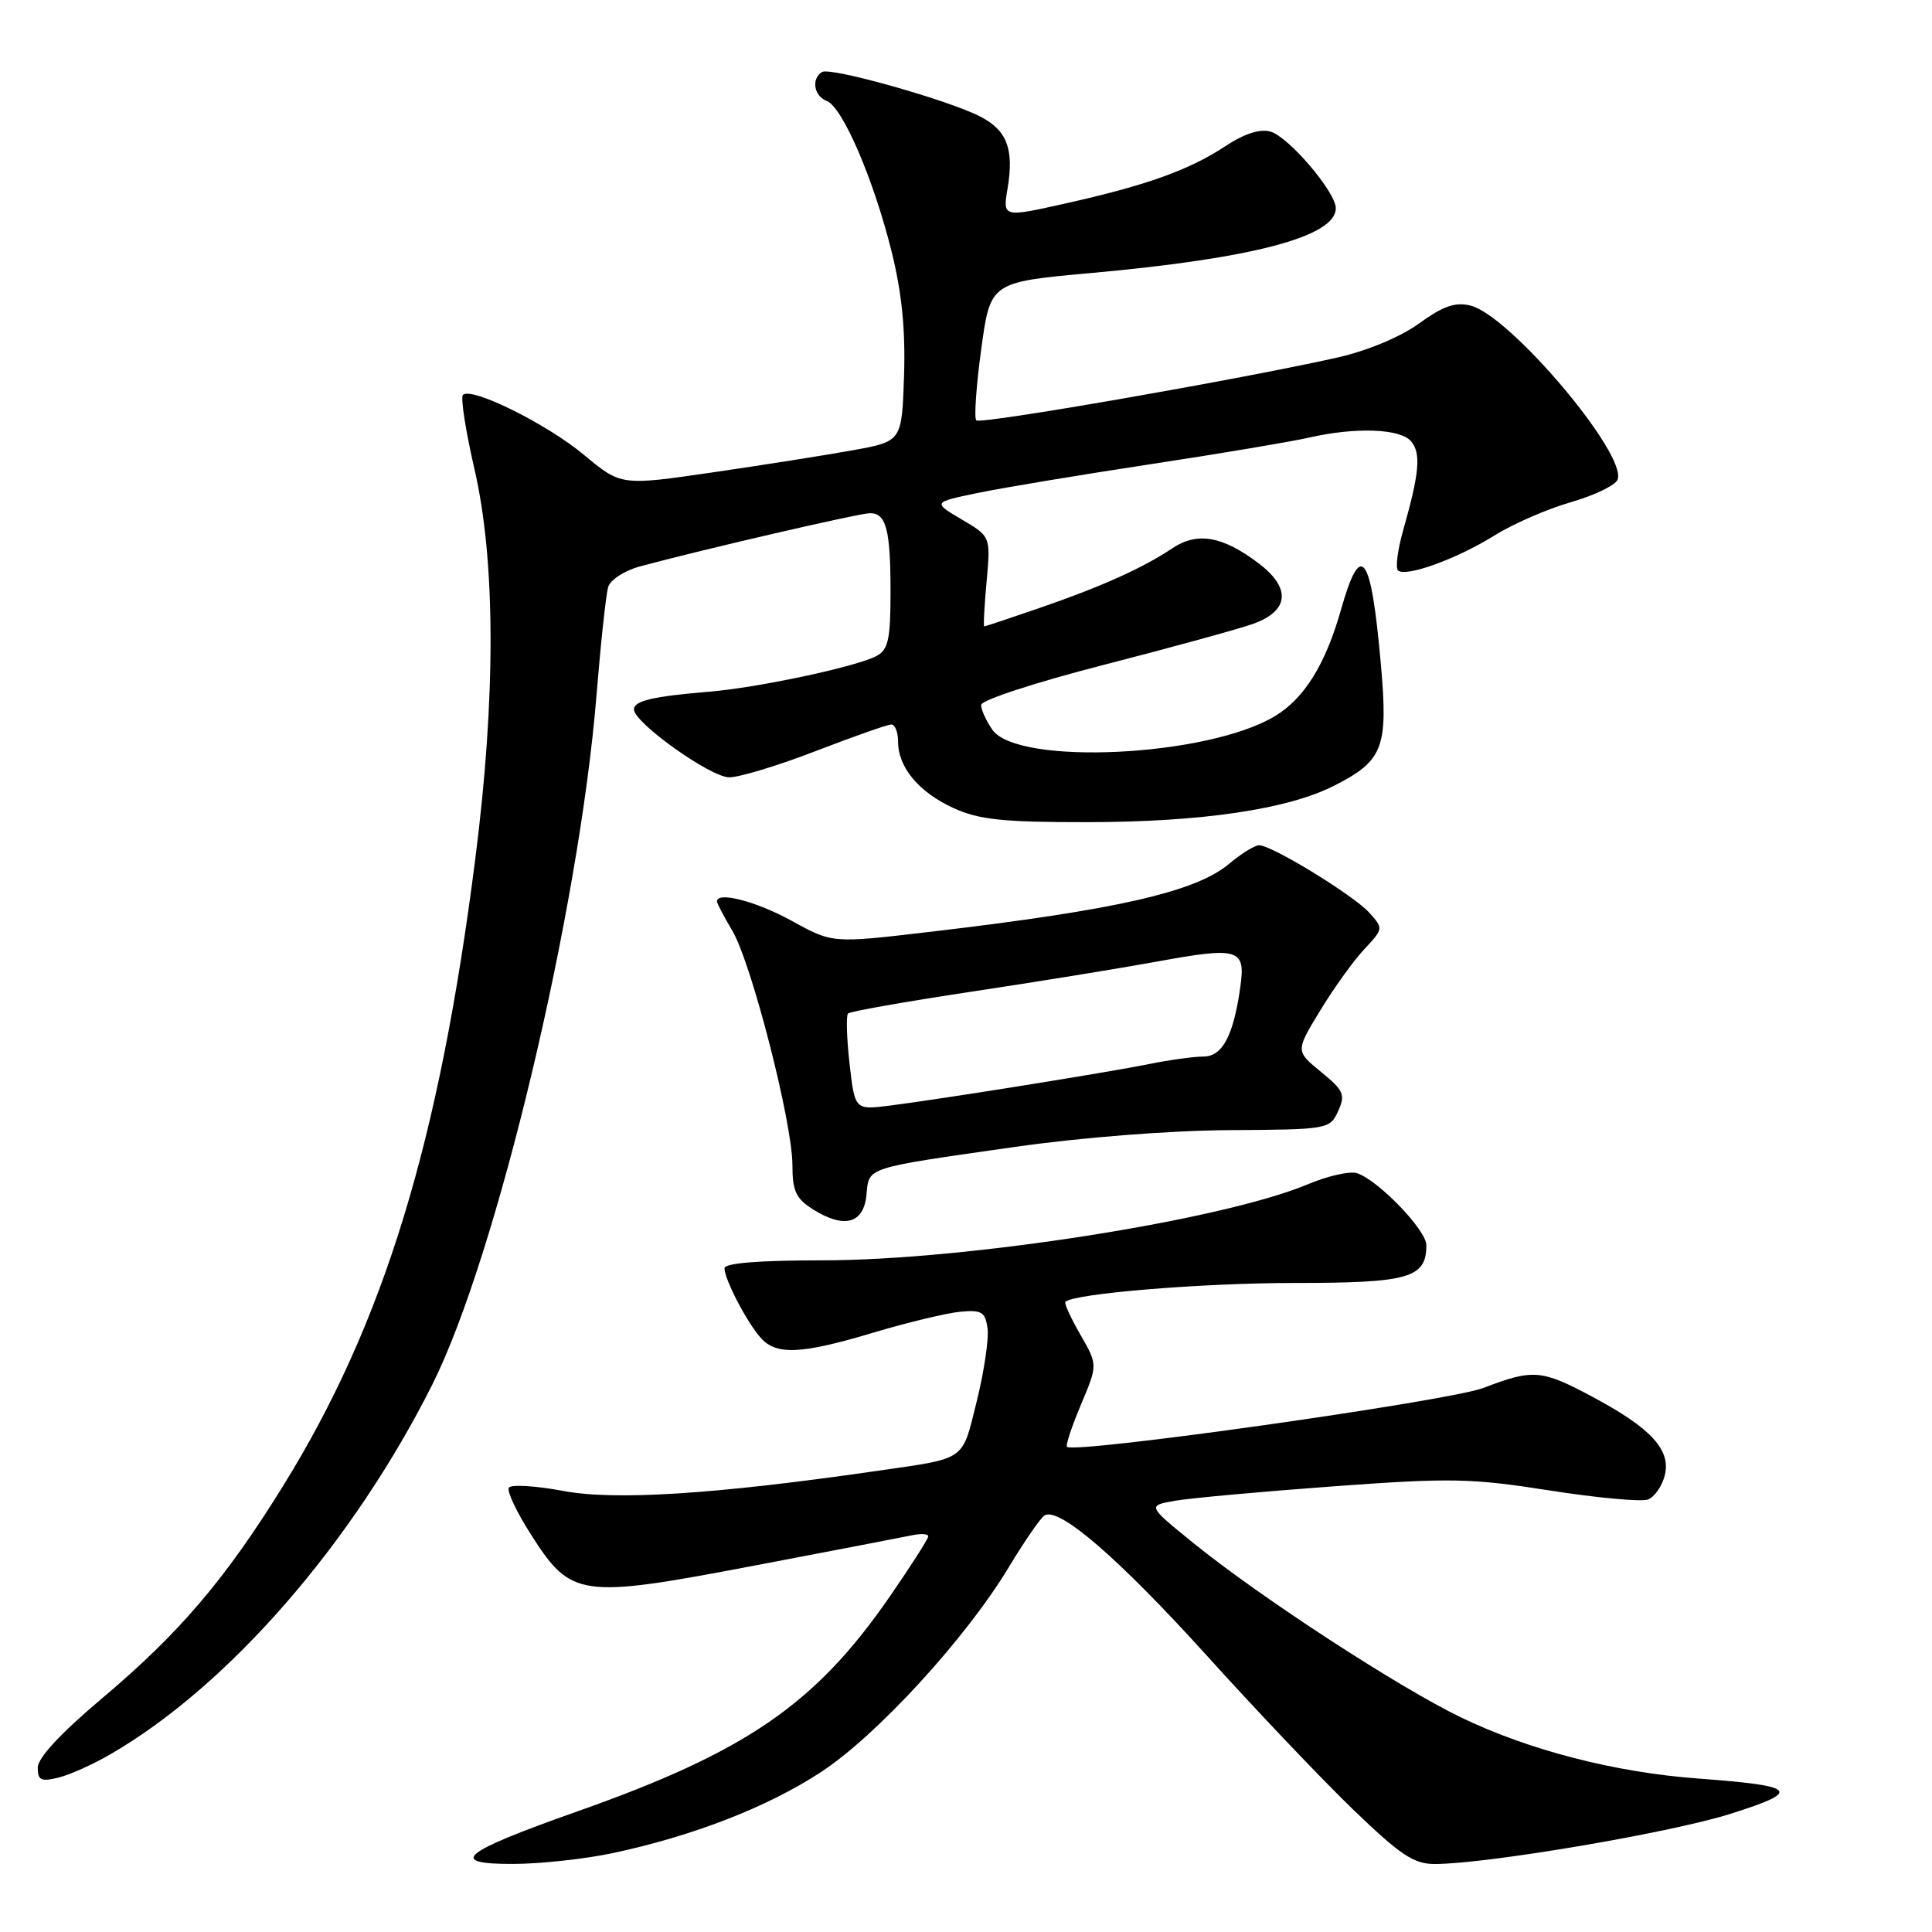 <?xml version="1.0" encoding="UTF-8" standalone="no"?>
<!DOCTYPE svg PUBLIC "-//W3C//DTD SVG 1.1//EN" "http://www.w3.org/Graphics/SVG/1.1/DTD/svg11.dtd" >
<svg xmlns="http://www.w3.org/2000/svg" xmlns:xlink="http://www.w3.org/1999/xlink" version="1.1" viewBox="0 0 256 256">
 <g >
 <path fill="currentColor"
d=" M 81.12 245.56 C 91.75 243.31 101.62 239.48 108.71 234.86 C 116.14 230.02 127.99 217.10 133.69 207.63 C 135.72 204.26 137.83 201.20 138.38 200.82 C 140.25 199.56 148.23 206.46 160.02 219.50 C 166.48 226.65 175.14 235.76 179.27 239.75 C 185.57 245.82 187.33 247.00 190.14 246.99 C 197.04 246.98 221.38 242.85 229.30 240.34 C 238.84 237.32 238.22 236.65 224.95 235.66 C 213.95 234.84 202.60 231.91 193.62 227.58 C 185.34 223.59 167.08 211.70 158.18 204.50 C 152.01 199.50 152.01 199.50 155.75 198.85 C 157.81 198.50 167.22 197.64 176.66 196.95 C 192.17 195.81 194.92 195.86 205.31 197.49 C 211.63 198.48 217.50 199.02 218.37 198.69 C 219.23 198.36 220.23 196.92 220.59 195.49 C 221.44 192.12 218.76 189.22 211.02 185.09 C 204.22 181.46 203.16 181.38 196.52 183.92 C 192.00 185.65 142.34 192.67 141.38 191.71 C 141.18 191.52 142.02 188.99 143.24 186.10 C 145.46 180.85 145.46 180.85 143.15 176.84 C 141.88 174.63 140.99 172.68 141.17 172.50 C 142.28 171.40 159.29 170.00 171.50 170.00 C 186.71 170.00 189.00 169.34 189.00 164.99 C 189.00 162.99 182.61 156.36 179.80 155.45 C 178.87 155.15 175.94 155.81 173.30 156.92 C 162.03 161.67 128.02 167.00 108.97 167.00 C 100.58 167.00 96.00 167.37 96.00 168.05 C 96.00 169.51 98.92 175.14 100.78 177.25 C 102.84 179.60 106.13 179.46 115.76 176.57 C 120.22 175.24 125.36 174.00 127.18 173.82 C 130.07 173.54 130.55 173.83 130.85 176.00 C 131.05 177.38 130.40 181.73 129.42 185.69 C 127.42 193.71 128.21 193.17 116.00 194.93 C 94.76 198.00 81.48 198.85 74.66 197.56 C 70.96 196.87 67.70 196.67 67.42 197.13 C 67.14 197.58 68.47 200.39 70.38 203.37 C 75.68 211.67 76.86 211.84 99.65 207.51 C 110.02 205.54 119.51 203.71 120.75 203.45 C 121.99 203.18 123.00 203.23 123.00 203.57 C 123.00 203.90 120.68 207.53 117.85 211.62 C 108.04 225.82 98.87 232.12 76.50 240.02 C 61.07 245.47 59.21 247.01 68.04 246.98 C 71.59 246.97 77.48 246.33 81.12 245.56 Z  M 14.72 232.40 C 30.34 223.32 46.73 204.46 57.28 183.47 C 65.81 166.47 76.76 120.49 79.05 92.00 C 79.61 85.12 80.30 78.72 80.59 77.77 C 80.88 76.82 82.78 75.59 84.81 75.05 C 93.05 72.82 113.88 68.00 115.28 68.00 C 117.44 68.00 118.00 70.19 118.00 78.55 C 118.00 84.71 117.69 86.09 116.15 86.92 C 113.52 88.33 100.50 91.11 94.00 91.65 C 86.53 92.27 84.00 92.86 84.00 94.00 C 84.00 95.76 94.15 103.00 96.63 103.00 C 97.97 103.00 103.15 101.43 108.14 99.50 C 113.12 97.58 117.61 96.00 118.10 96.00 C 118.60 96.00 119.00 97.02 119.00 98.28 C 119.00 101.69 121.77 104.99 126.38 107.09 C 129.76 108.62 132.93 108.95 144.00 108.94 C 159.23 108.93 170.64 107.24 176.80 104.10 C 183.30 100.79 183.95 99.09 182.97 88.00 C 181.68 73.31 180.33 71.46 177.70 80.75 C 175.64 88.01 172.86 92.51 168.97 94.87 C 160.08 100.28 134.86 101.50 131.49 96.69 C 130.67 95.51 130.00 94.04 130.00 93.41 C 130.00 92.78 137.18 90.43 146.25 88.10 C 155.19 85.80 164.07 83.36 166.00 82.68 C 170.82 80.96 171.12 77.95 166.81 74.67 C 161.99 71.01 158.64 70.43 155.29 72.68 C 151.46 75.26 145.78 77.81 137.57 80.62 C 133.77 81.93 130.55 83.00 130.42 83.00 C 130.29 83.00 130.43 80.32 130.73 77.05 C 131.27 71.09 131.27 71.09 127.43 68.83 C 123.59 66.56 123.59 66.56 129.55 65.32 C 132.82 64.64 143.10 62.93 152.38 61.52 C 161.66 60.11 171.11 58.52 173.38 58.00 C 179.59 56.57 185.57 56.78 186.99 58.49 C 188.31 60.08 188.08 62.67 185.94 70.22 C 185.20 72.81 184.89 75.22 185.23 75.57 C 186.20 76.54 192.98 74.09 198.00 70.97 C 200.47 69.42 205.05 67.43 208.16 66.54 C 211.27 65.64 214.06 64.30 214.34 63.55 C 215.63 60.19 200.07 41.78 194.85 40.49 C 192.84 39.99 191.22 40.55 188.05 42.85 C 185.57 44.65 181.18 46.48 177.19 47.38 C 164.54 50.23 129.92 56.26 129.36 55.70 C 129.06 55.39 129.35 51.14 130.02 46.26 C 131.23 37.38 131.23 37.38 144.66 36.17 C 166.09 34.23 177.00 31.34 177.00 27.59 C 177.00 25.45 170.75 18.12 168.35 17.44 C 166.95 17.04 164.88 17.71 162.35 19.38 C 157.58 22.53 151.92 24.56 141.18 26.96 C 132.86 28.82 132.86 28.82 133.51 24.95 C 134.38 19.76 133.44 17.28 129.90 15.45 C 125.67 13.26 110.04 8.86 108.93 9.54 C 107.47 10.44 107.84 12.72 109.55 13.38 C 111.64 14.18 115.75 23.73 118.13 33.29 C 119.50 38.77 119.99 43.70 119.79 49.80 C 119.50 58.49 119.50 58.49 113.00 59.66 C 109.42 60.31 101.05 61.63 94.39 62.60 C 82.29 64.36 82.29 64.36 77.39 60.28 C 72.46 56.17 62.45 51.21 61.34 52.33 C 61.01 52.66 61.70 57.11 62.88 62.21 C 65.67 74.33 65.71 92.37 62.99 113.71 C 58.21 151.35 50.87 175.31 37.55 196.83 C 29.86 209.26 23.77 216.41 13.52 225.04 C 8.06 229.64 5.00 232.93 5.00 234.22 C 5.00 235.90 5.44 236.11 7.75 235.54 C 9.26 235.17 12.40 233.76 14.72 232.40 Z  M 114.81 158.34 C 115.17 154.60 114.42 154.84 134.50 151.97 C 143.35 150.71 154.97 149.80 162.85 149.75 C 175.99 149.67 176.21 149.63 177.31 147.23 C 178.30 145.05 178.06 144.49 175.04 142.03 C 171.66 139.27 171.66 139.27 174.94 133.89 C 176.74 130.92 179.37 127.27 180.78 125.77 C 183.31 123.07 183.32 123.01 181.43 120.93 C 179.34 118.62 168.53 112.00 166.84 112.00 C 166.26 112.00 164.47 113.11 162.86 114.46 C 158.42 118.20 147.83 120.60 122.92 123.51 C 110.29 124.99 110.29 124.99 104.90 122.01 C 100.21 119.43 95.00 118.08 95.00 119.44 C 95.00 119.69 95.92 121.45 97.05 123.35 C 99.59 127.67 105.00 148.76 105.00 154.38 C 105.00 157.83 105.47 158.83 107.75 160.26 C 111.86 162.84 114.44 162.14 114.81 158.34 Z  M 112.57 140.94 C 112.19 137.56 112.10 134.57 112.37 134.29 C 112.65 134.02 119.99 132.72 128.68 131.41 C 137.38 130.10 148.45 128.30 153.28 127.42 C 164.11 125.43 165.06 125.71 164.36 130.70 C 163.45 137.23 161.99 140.00 159.45 140.00 C 158.19 140.00 154.98 140.44 152.33 140.98 C 146.84 142.09 124.82 145.62 117.88 146.50 C 113.27 147.08 113.27 147.08 112.57 140.94 Z "/>
</g>
</svg>